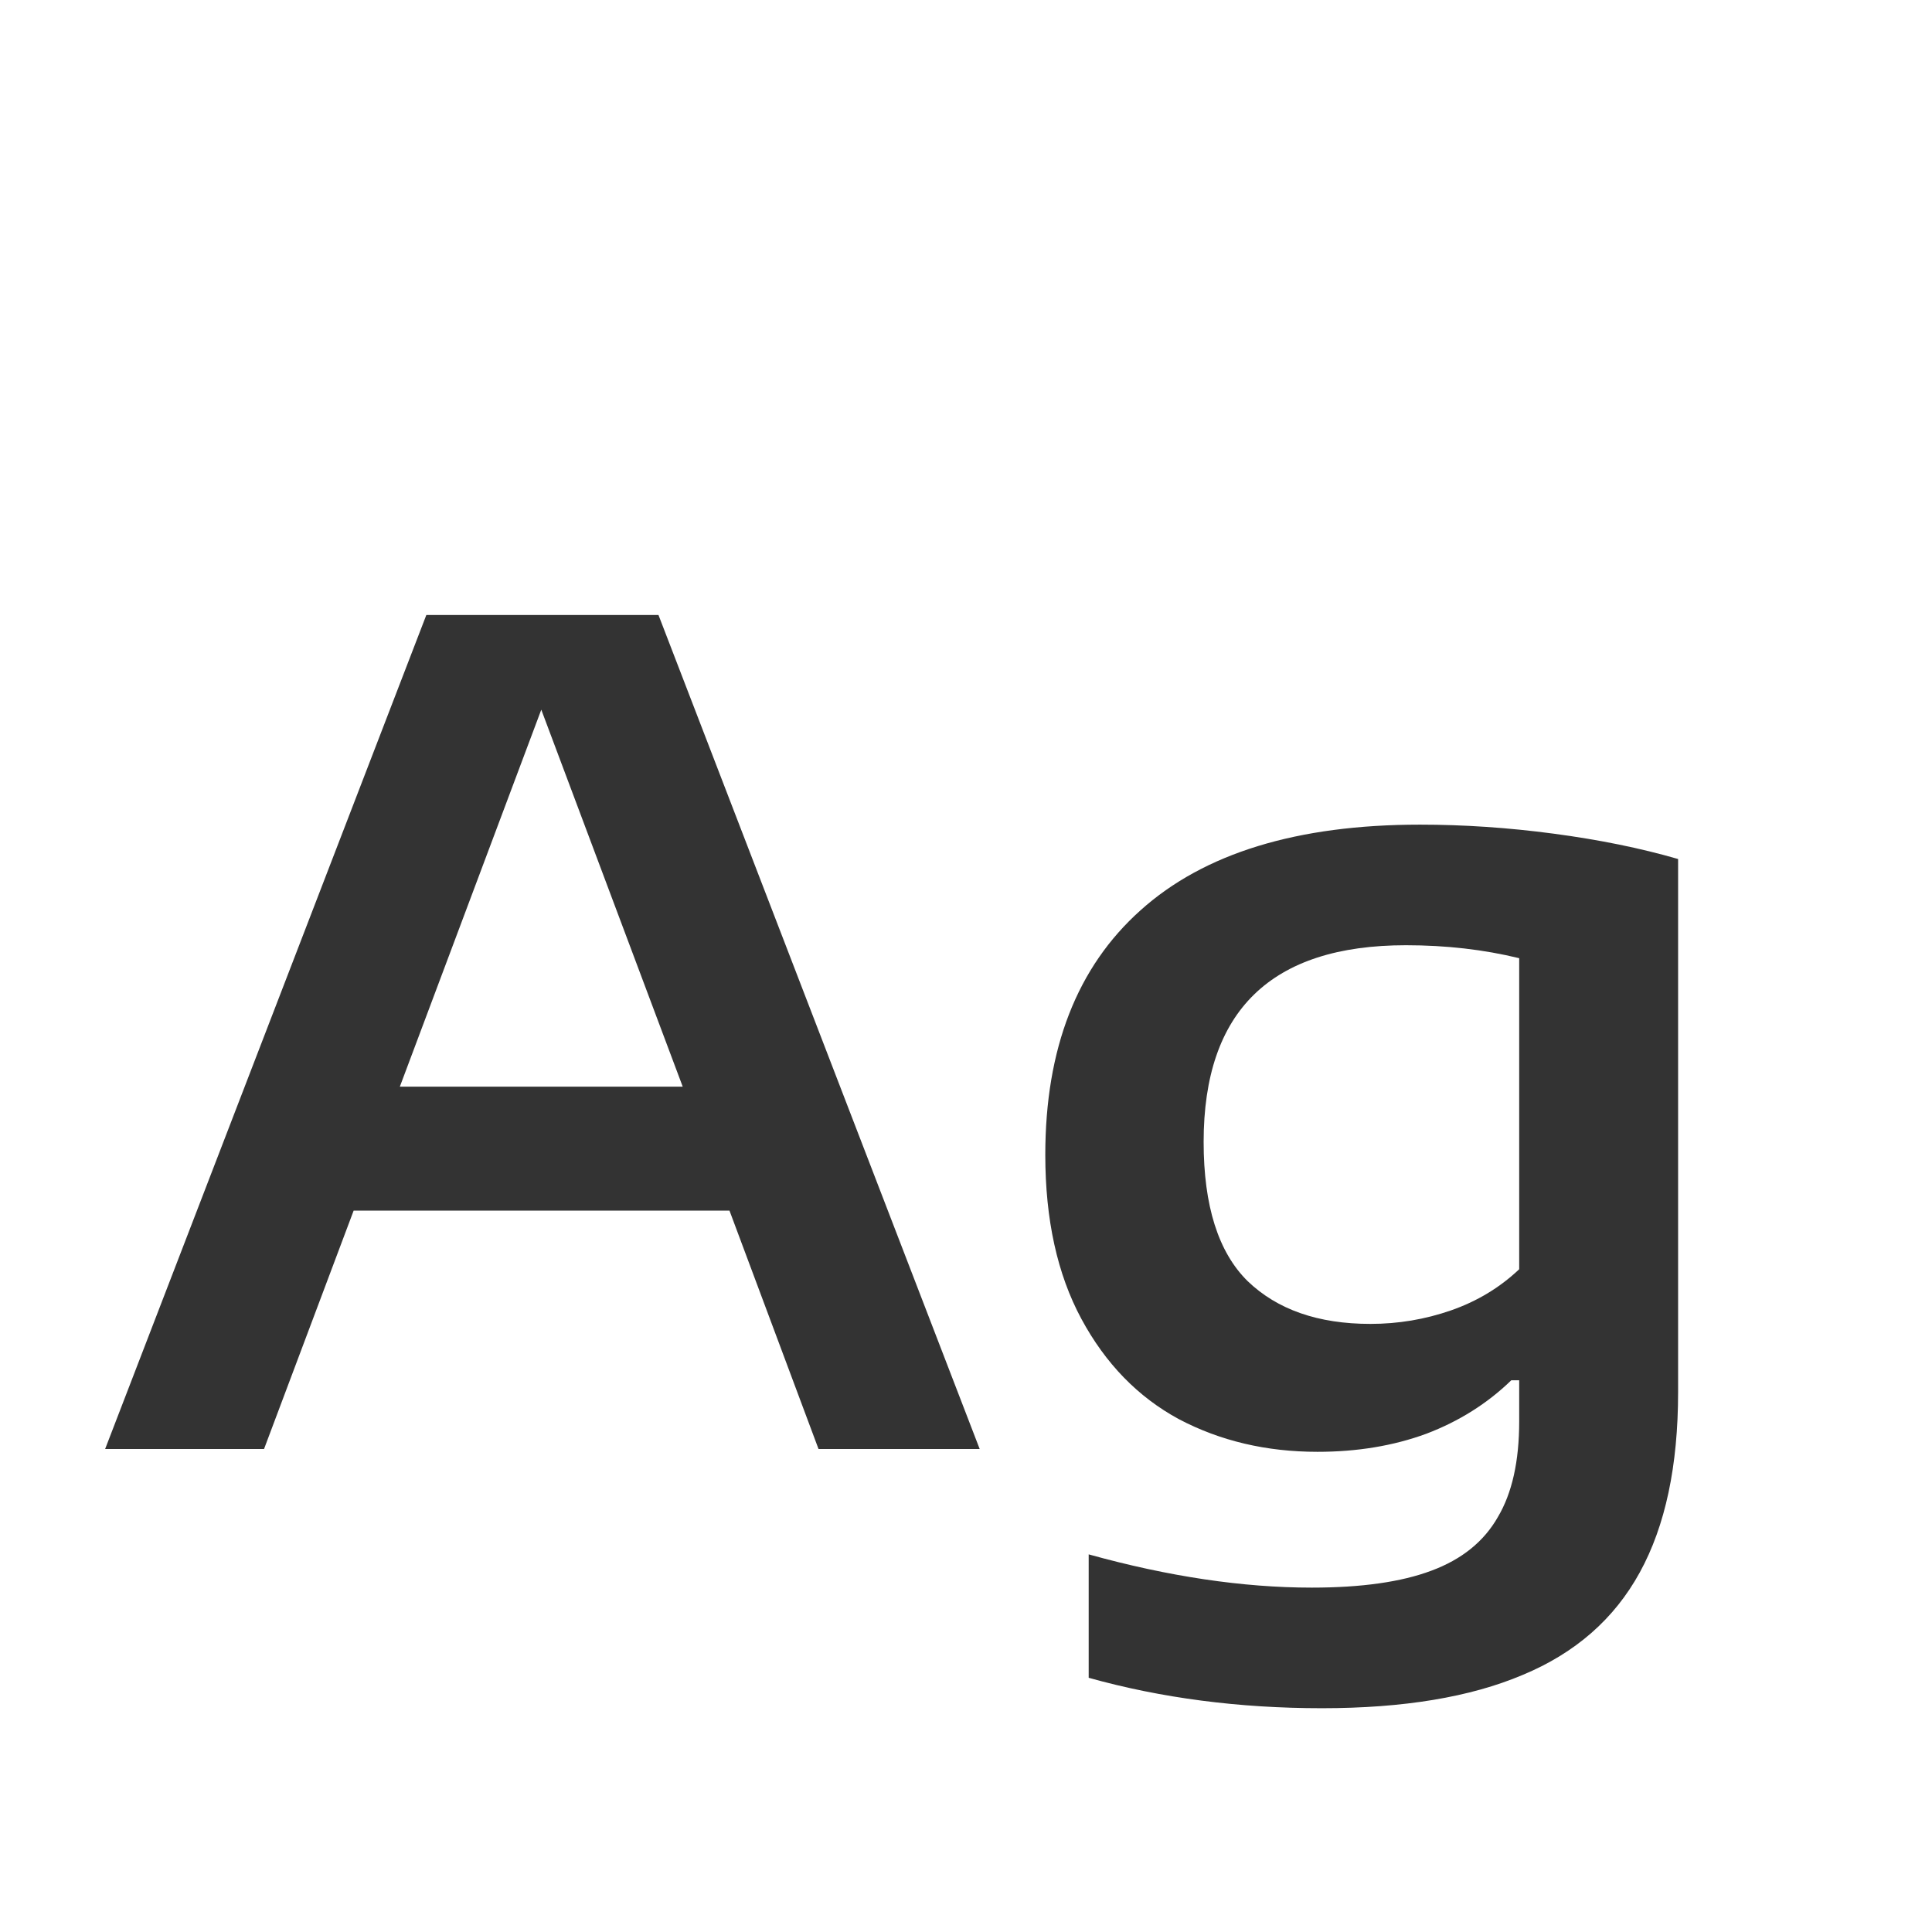 <svg width="24" height="24" viewBox="0 0 24 24" fill="none" xmlns="http://www.w3.org/2000/svg">
<path d="M10.168 18L9.062 15.039H4.393L3.28 18H1.306L5.296 7.64H8.18L12.17 18H10.168ZM4.967 13.499H8.481L6.724 8.816L4.967 13.499ZM16.422 21.22C15.391 21.22 14.425 21.094 13.524 20.842V19.309C14.514 19.584 15.438 19.722 16.296 19.722C16.912 19.722 17.407 19.652 17.78 19.512C18.158 19.372 18.433 19.15 18.606 18.847C18.784 18.548 18.872 18.152 18.872 17.657V17.146H18.774C18.476 17.435 18.123 17.657 17.717 17.811C17.311 17.96 16.861 18.035 16.366 18.035C15.732 18.035 15.158 17.9 14.644 17.629C14.136 17.354 13.732 16.938 13.433 16.383C13.134 15.828 12.985 15.149 12.985 14.346C12.985 13.025 13.38 12.013 14.168 11.308C14.957 10.599 16.114 10.244 17.64 10.244C18.181 10.244 18.735 10.281 19.299 10.356C19.864 10.431 20.38 10.536 20.846 10.671V17.293C20.846 18.208 20.688 18.954 20.37 19.533C20.053 20.112 19.567 20.536 18.914 20.807C18.265 21.082 17.435 21.22 16.422 21.22ZM17.024 16.446C17.369 16.446 17.703 16.39 18.025 16.278C18.347 16.166 18.63 15.996 18.872 15.767V11.903C18.433 11.796 17.965 11.742 17.465 11.742C15.79 11.742 14.952 12.556 14.952 14.185C14.952 14.978 15.134 15.555 15.498 15.914C15.867 16.269 16.375 16.446 17.024 16.446Z" fill="#333333"/>
</svg>
